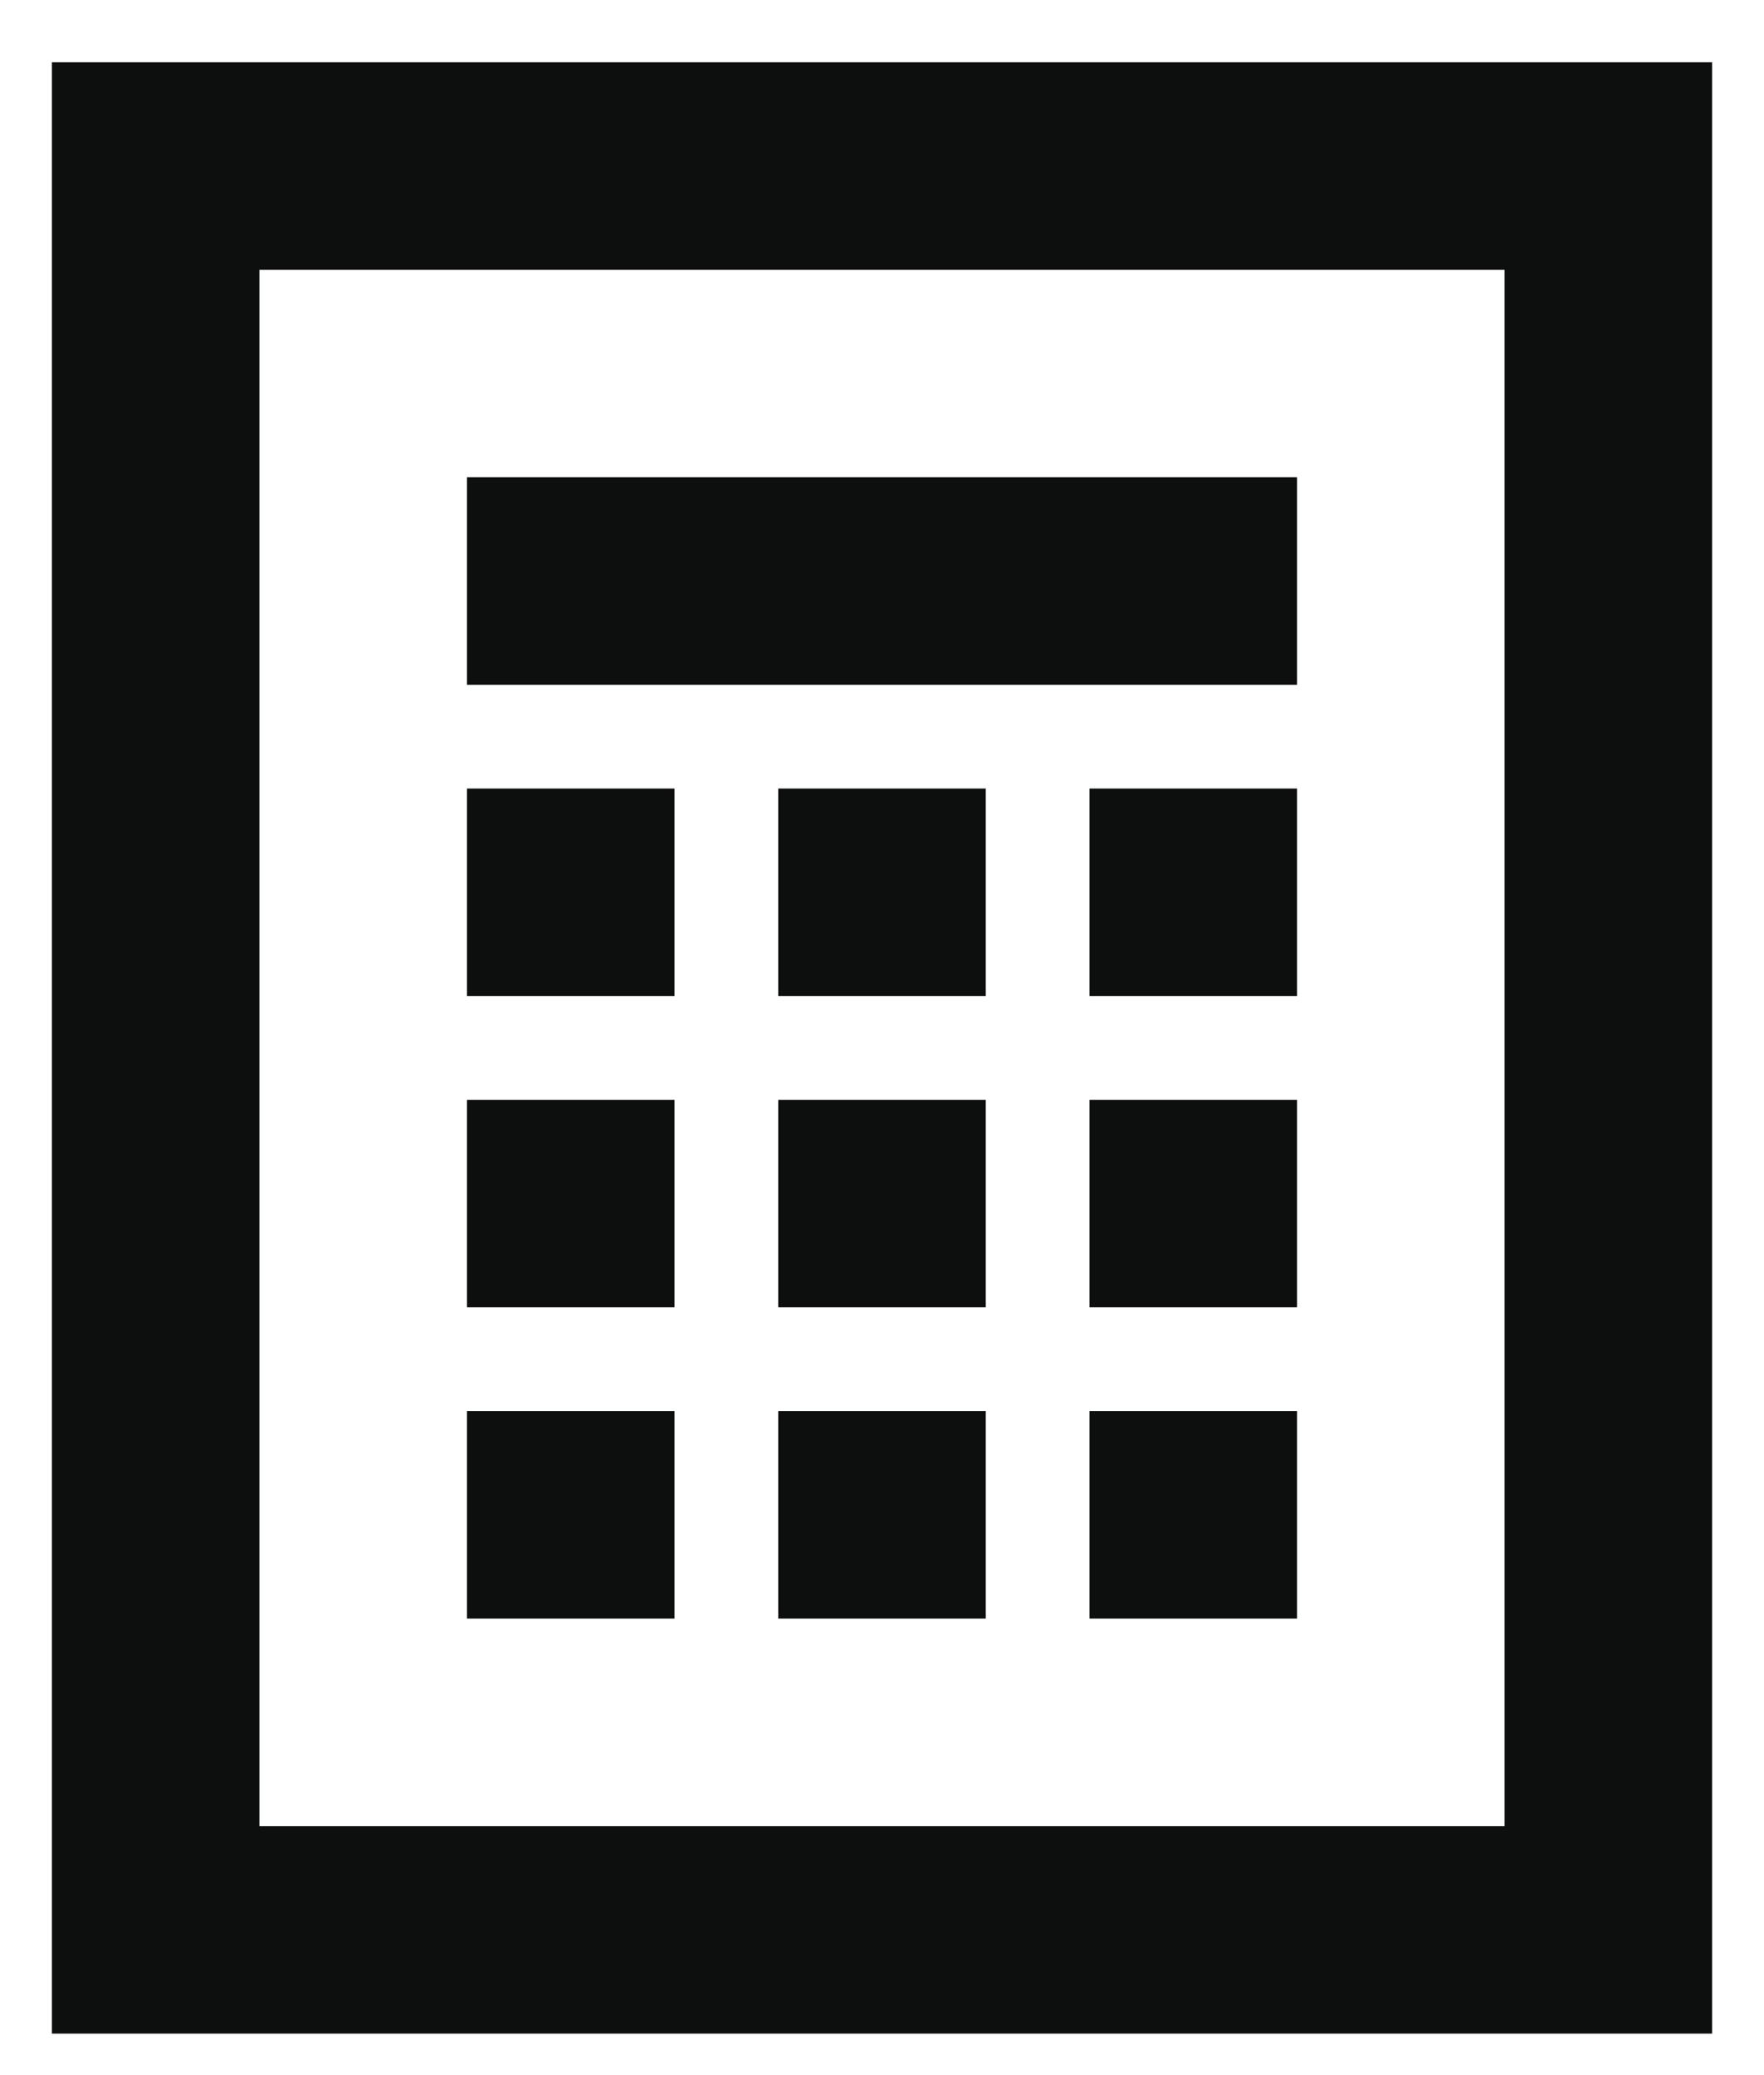 <svg id="Слой_1" xmlns="http://www.w3.org/2000/svg" viewBox="0 0 17 20"><style>.st0{fill:#0d0f0f}</style><path class="st0" d="M14.5 2.6v15h-12v-15h12m2-2H.5v19h16V.6z"/><path class="st0" d="M4.5 4.6h8v2h-8zM4.5 7.6h2v2h-2zM7.5 7.6h2v2h-2zM10.5 7.6h2v2h-2zM4.5 10.6h2v2h-2zM7.5 10.6h2v2h-2zM10.5 10.6h2v2h-2zM4.5 13.6h2v2h-2zM7.5 13.6h2v2h-2zM10.5 13.6h2v2h-2z"/></svg>
